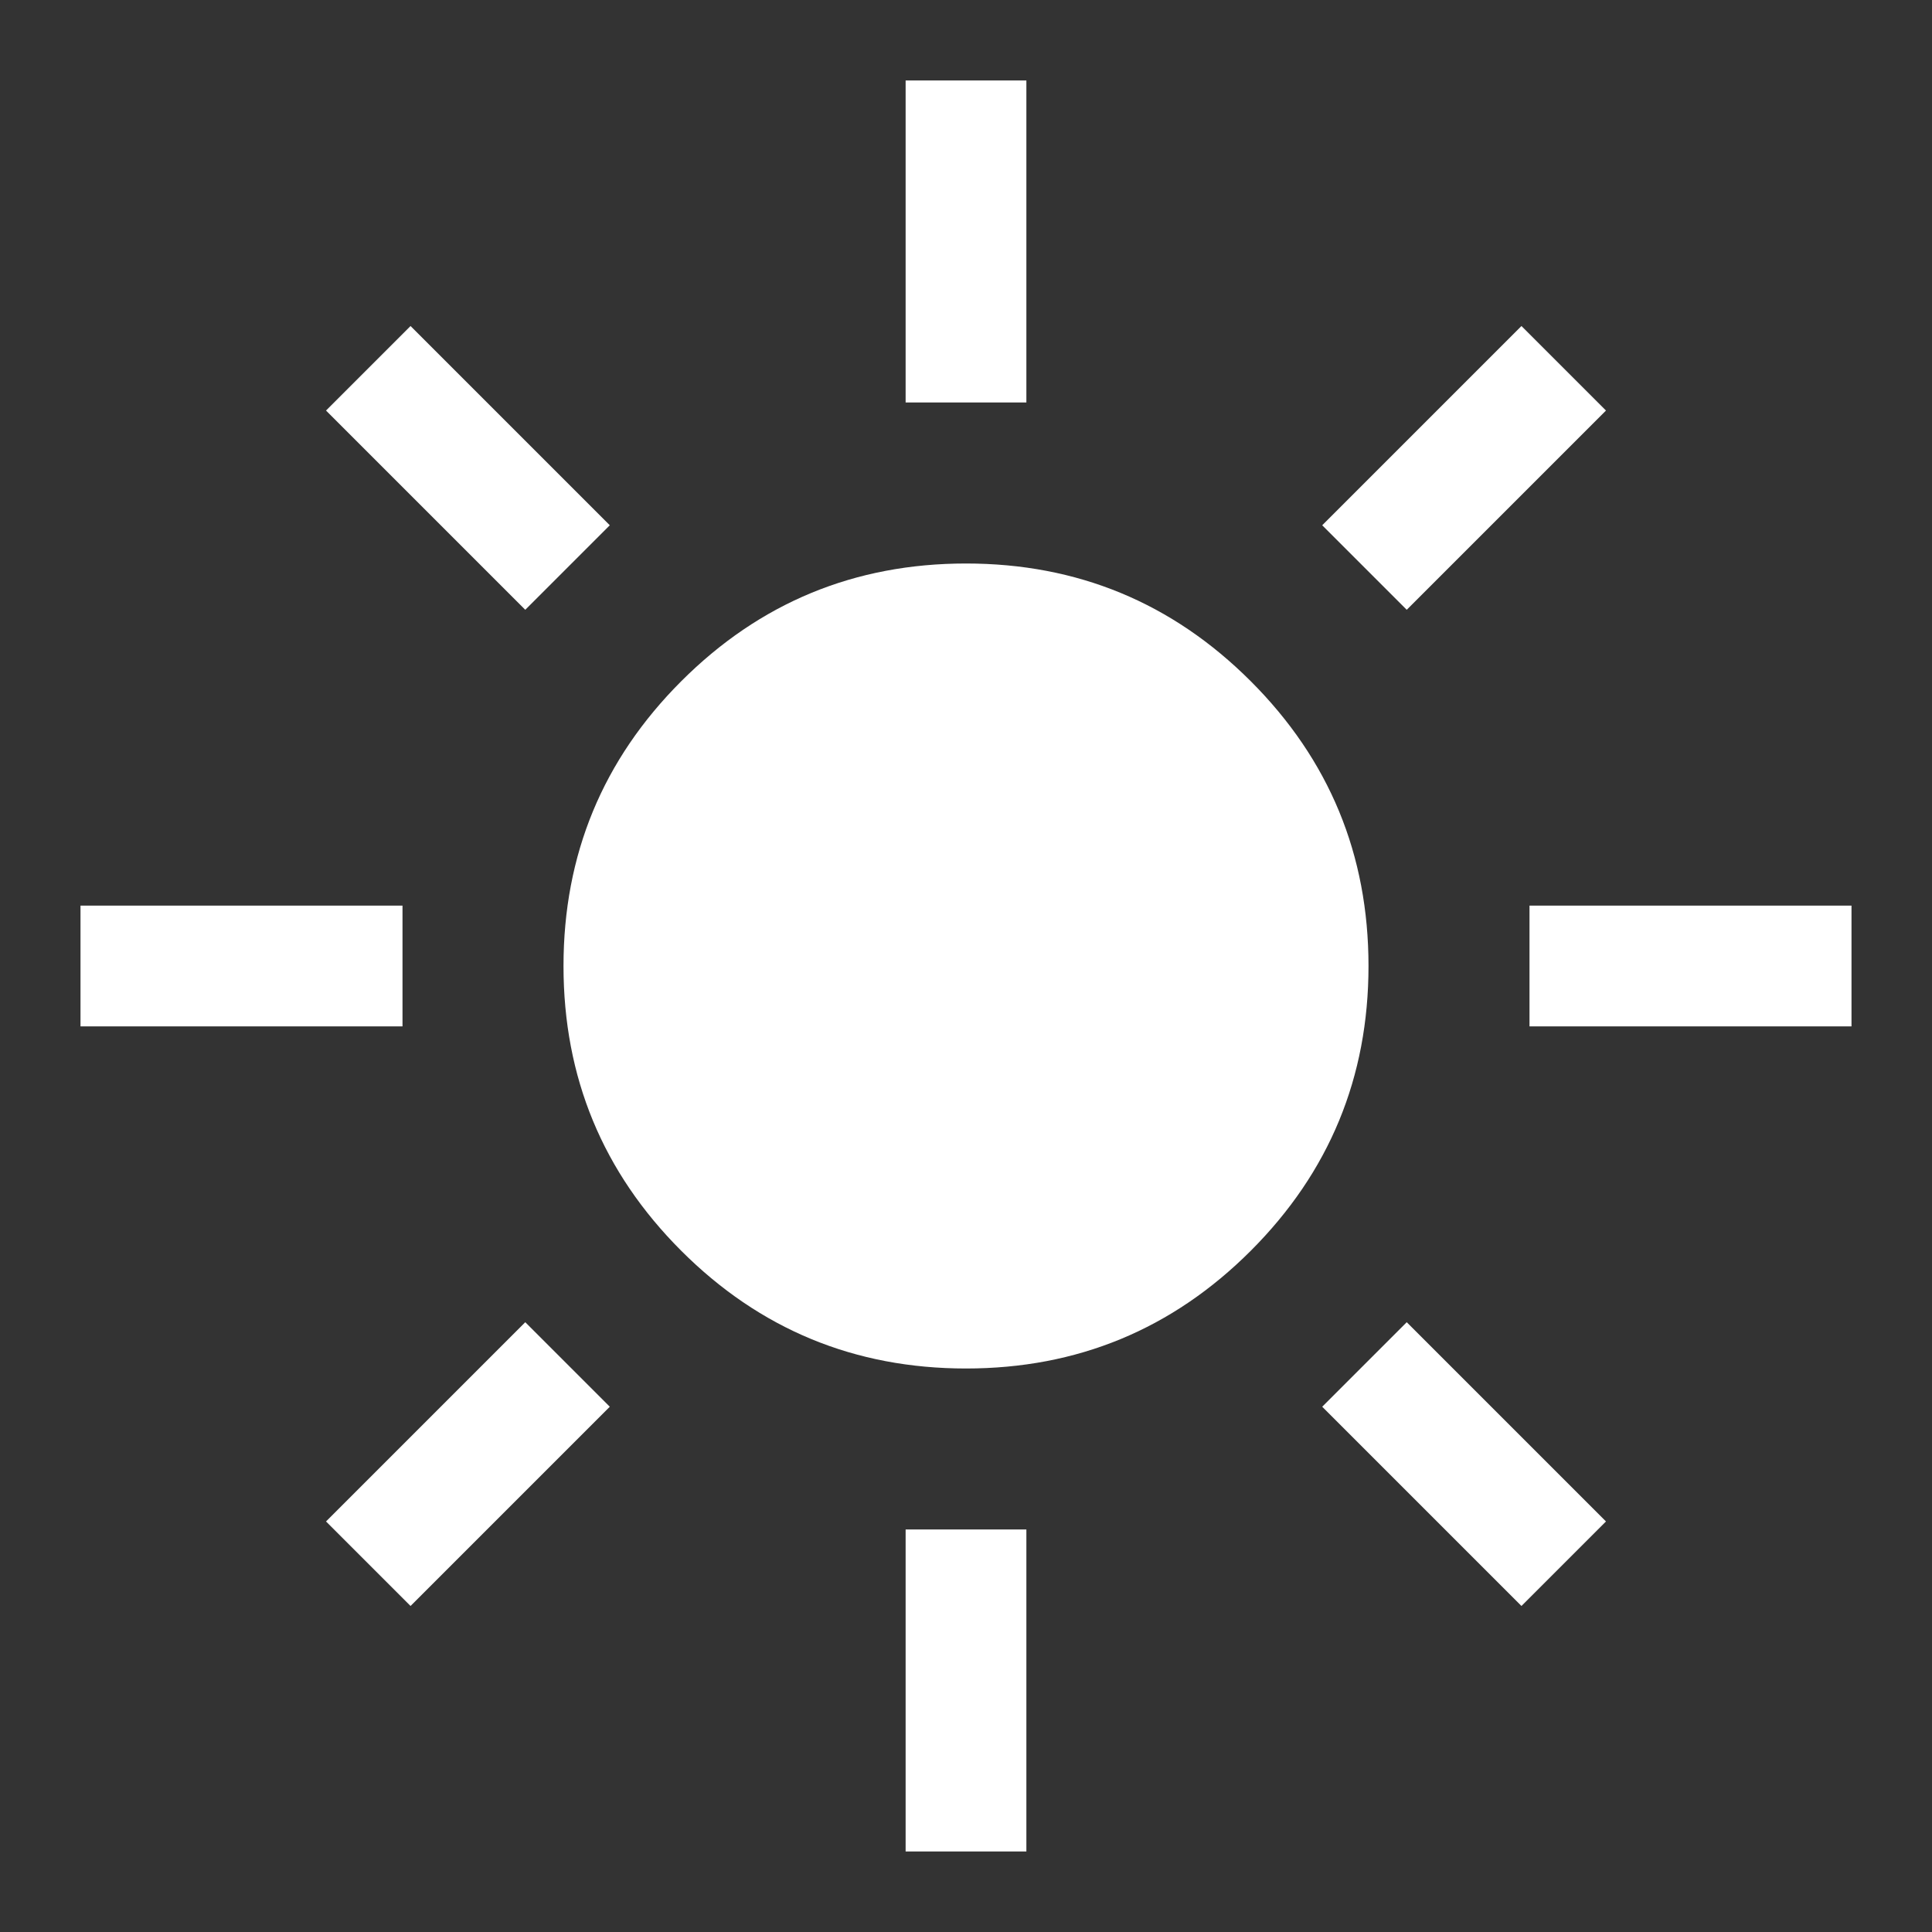 <svg xmlns="http://www.w3.org/2000/svg" height="48" viewBox="0 -960 960 960" width="48"><rect x="0" y="-960" width="960" height="960" fill="#333333" stroke="none"/><path d="M480-280q-83 0-141.5-58.5T280-480q0-83 58.5-141.5T480-680q83 0 141.5 58.5T680-480q0 83-58.5 141.5T480-280ZM40-450v-60h160v60H40Zm720 0v-60h160v60H760ZM450-760v-160h60v160h-60Zm0 720v-160h60v160h-60ZM261-657l-99-99 42-42 99 99-42 42Zm495 495-99-99 42-42 99 99-42 42Zm-57-495-42-42 99-99 42 42-99 99ZM204-162l-42-42 99-99 42 42-99 99Z" fill="white"/></svg>